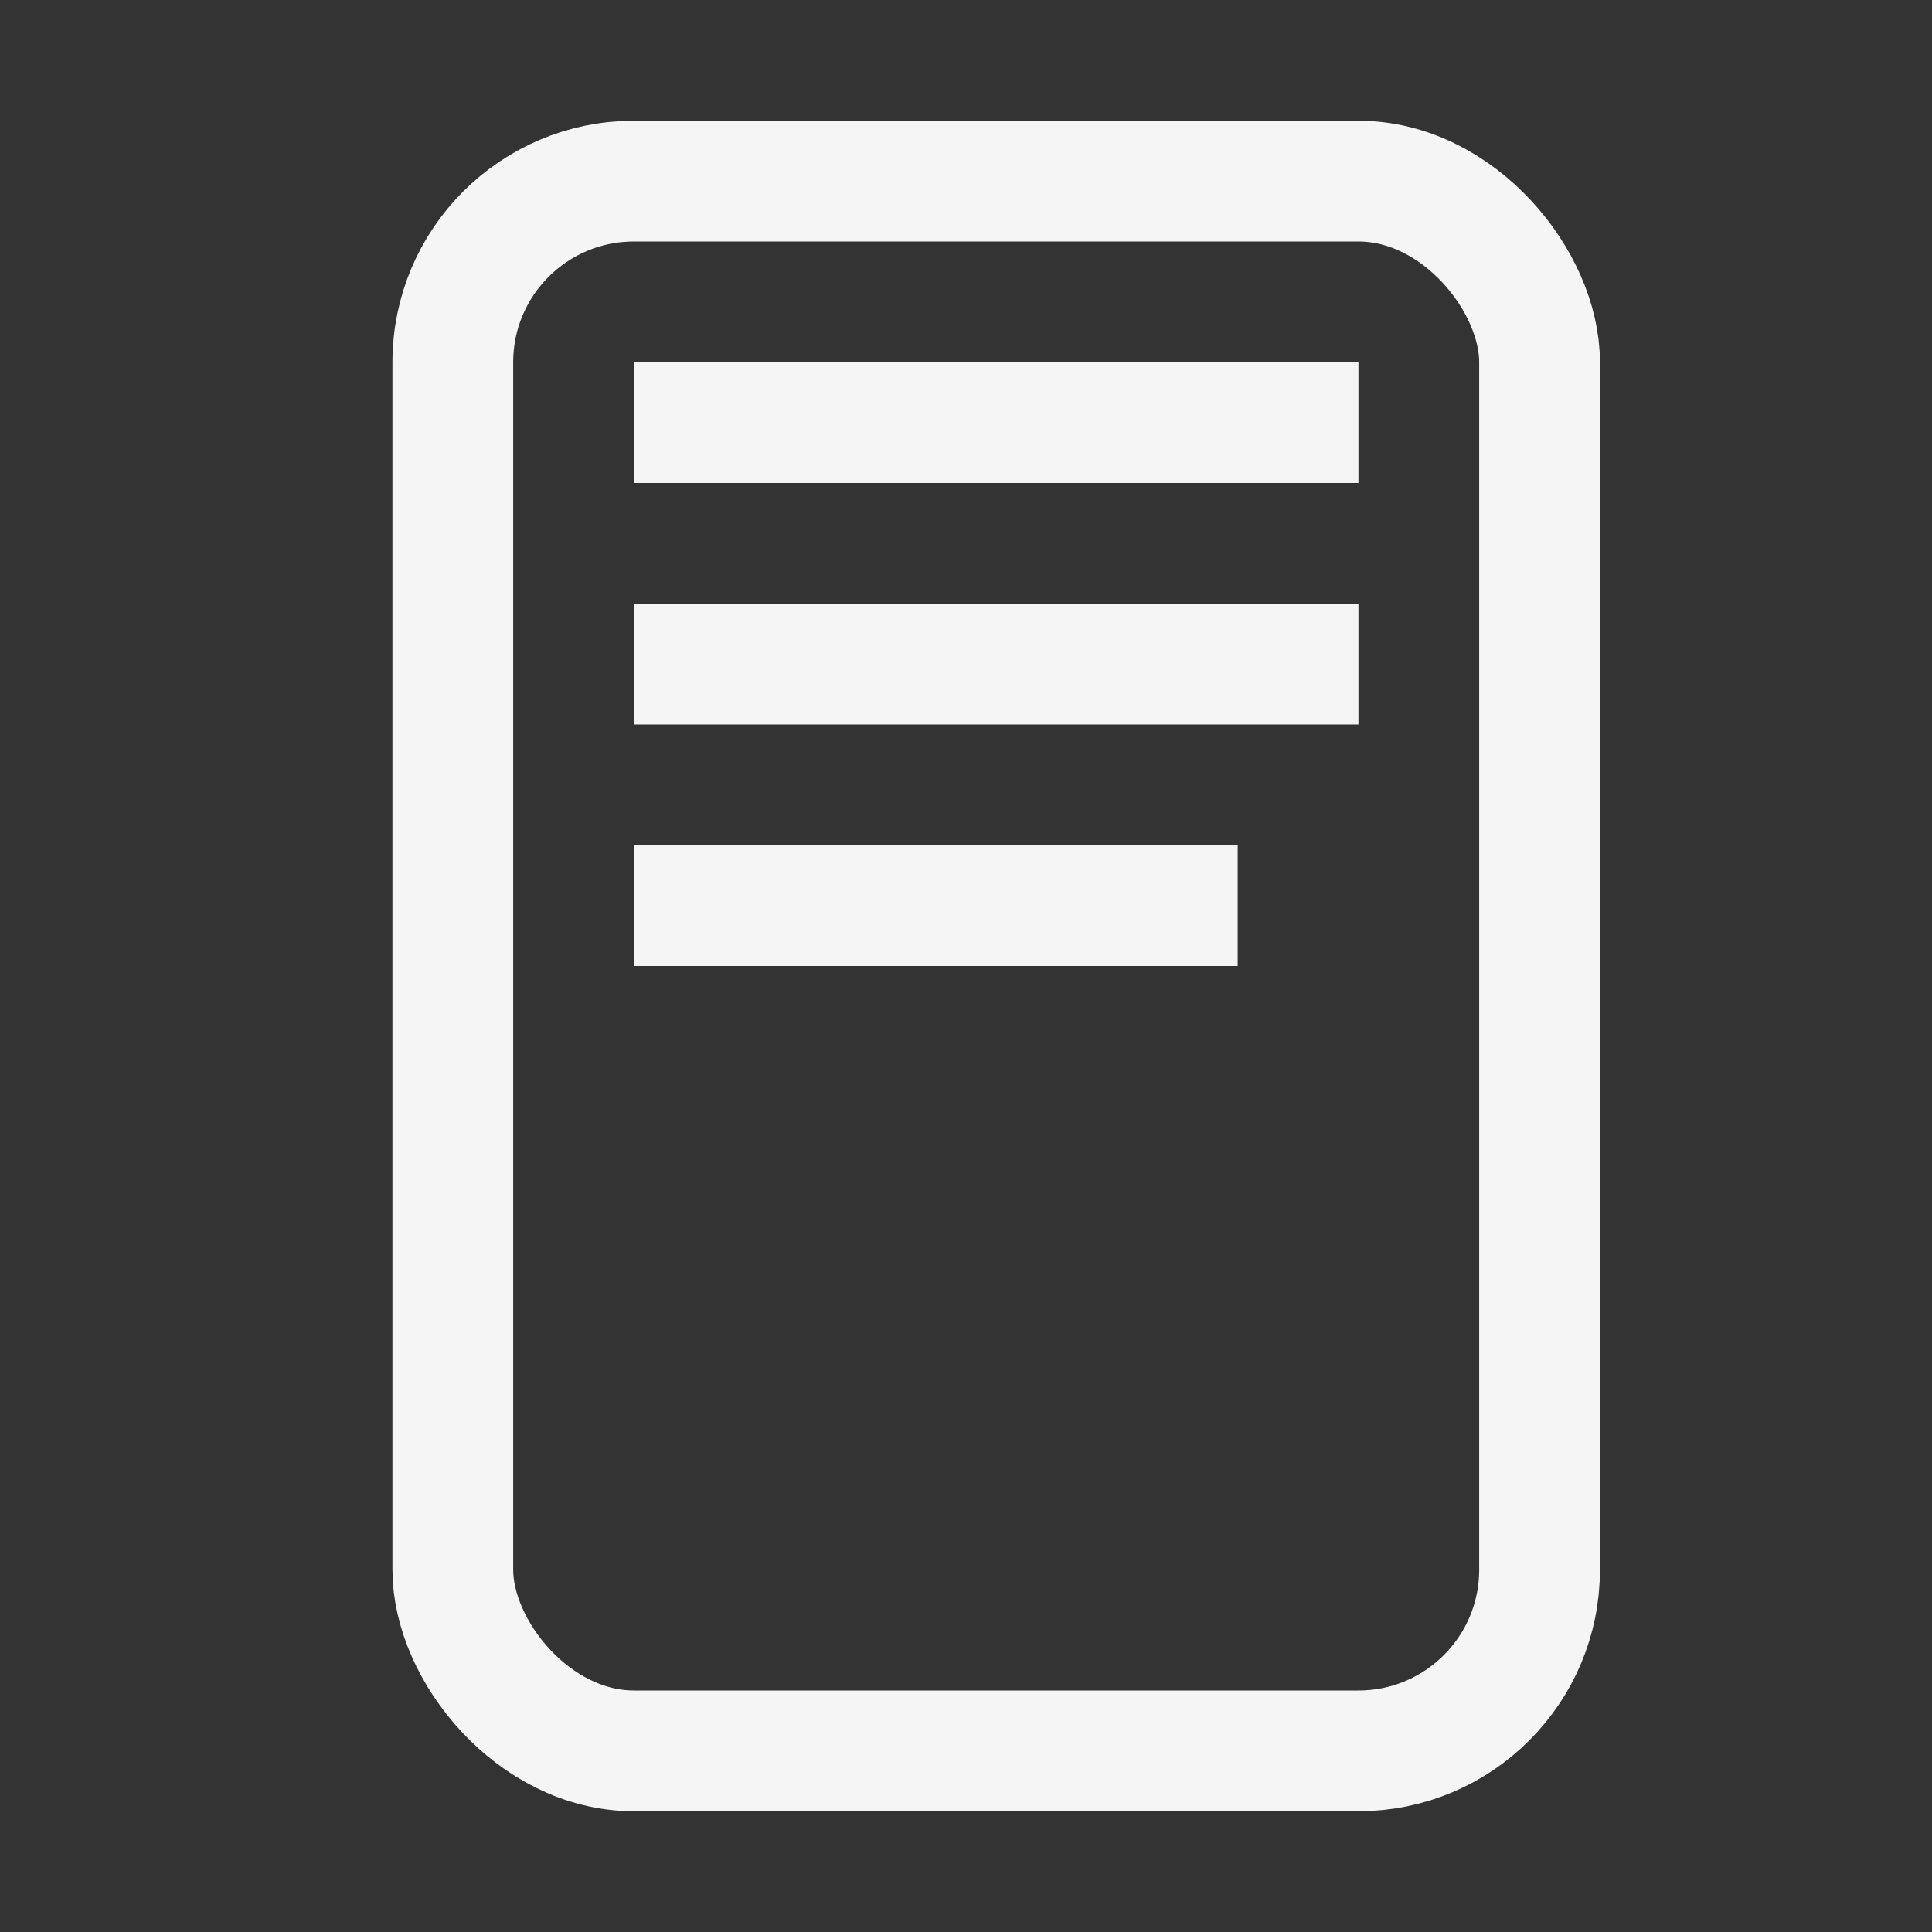 <svg width="40" height="40" viewBox="0 0 40 40" fill="none" xmlns="http://www.w3.org/2000/svg">
<rect x="0" y="0" width="40" height="40" fill="#333333" stroke="none"/>
<rect x="9.375" y="3.75" width="22.5" height="32.5" rx="3.75" stroke="#F5F5F5" stroke-width="2.5"/>
<path d="M13.125 13.75H28.125" stroke="#F5F5F5" stroke-width="2.5" stroke-miterlimit="10"/>
<path d="M13.125 8.75H28.125" stroke="#F5F5F5" stroke-width="2.5" stroke-miterlimit="10"/>
<path d="M13.125 18.75H25.625" stroke="#F5F5F5" stroke-width="2.5" stroke-miterlimit="10"/>
</svg>
